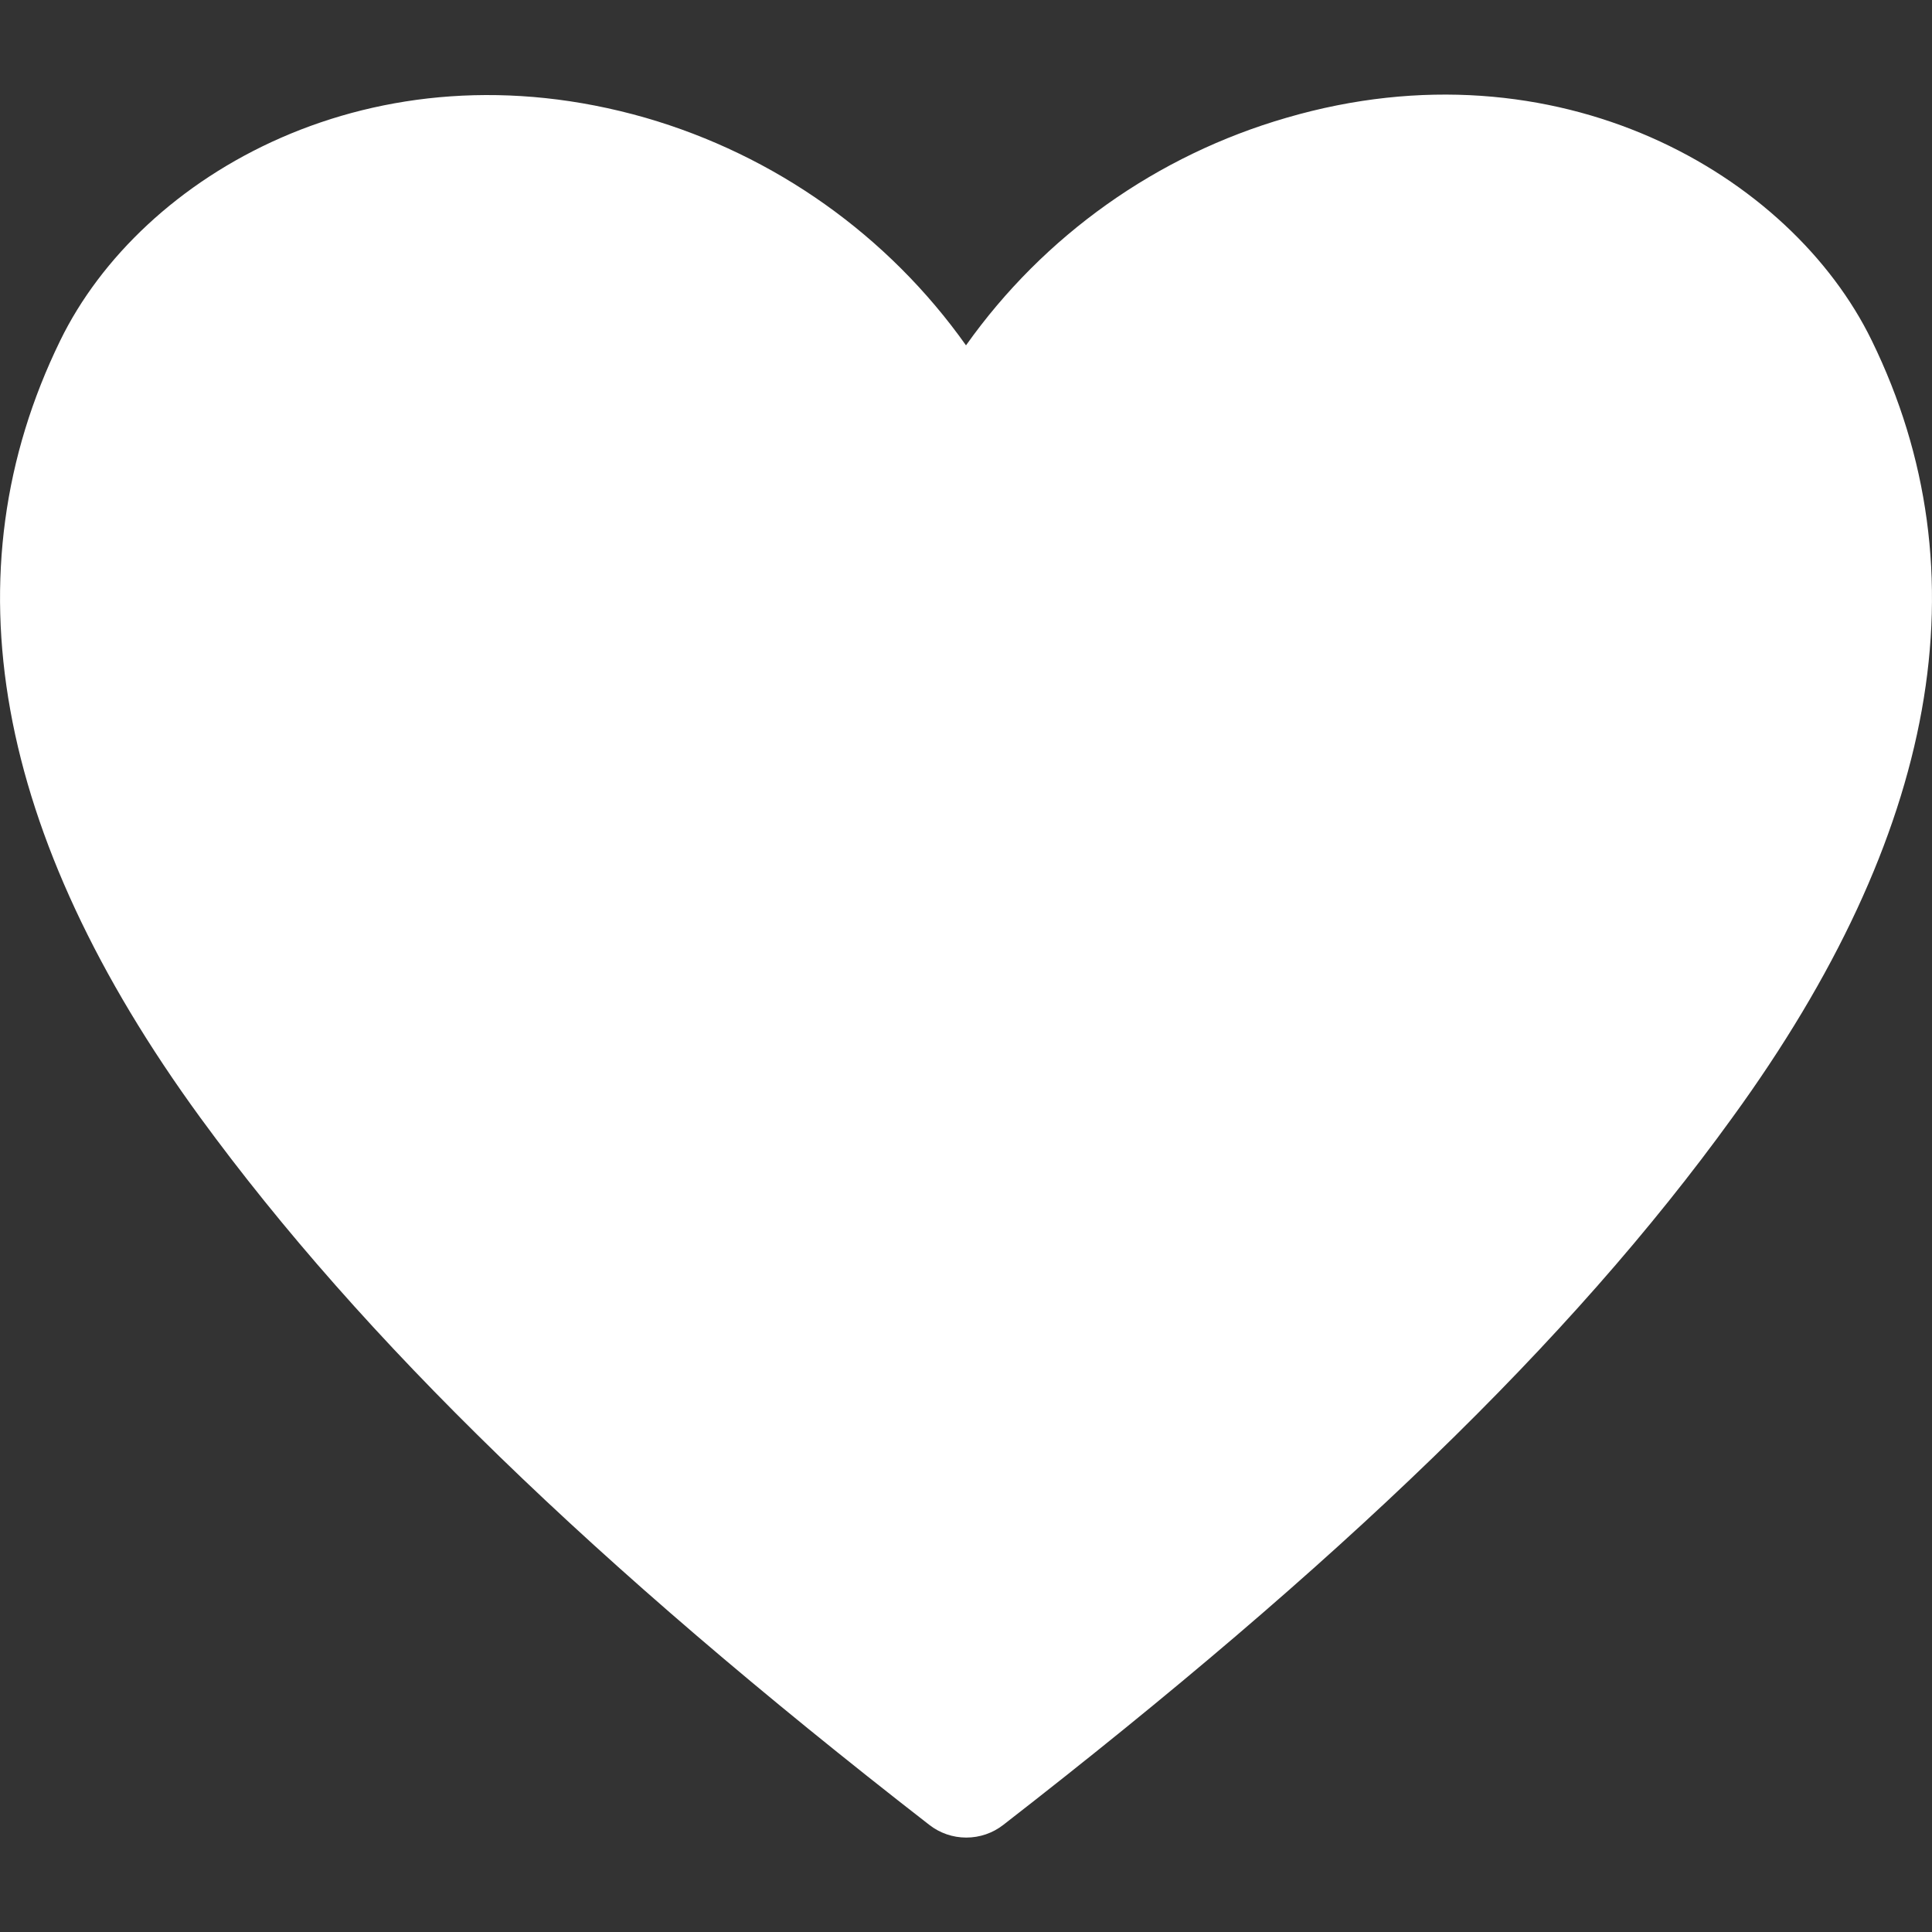 <svg width="16" height="16" viewBox="0 0 16 16" fill="none" xmlns="http://www.w3.org/2000/svg">
<rect x="0" y="0" width="16" height="16" fill="#333333" stroke="none"/>
<path d="M15.501 2.82C14.831 1.445 12.901 0.32 10.655 0.975C9.582 1.285 8.646 1.949 8 2.86C7.354 1.949 6.417 1.285 5.345 0.975C3.094 0.33 1.169 1.445 0.499 2.82C-0.441 4.745 -0.051 6.911 1.659 9.256C2.999 11.091 4.914 12.952 7.695 15.112C7.783 15.181 7.891 15.218 8.002 15.218C8.114 15.218 8.222 15.181 8.31 15.112C11.085 12.957 13.006 11.111 14.346 9.256C16.051 6.911 16.441 4.745 15.501 2.82Z" fill="white"/>
</svg>
